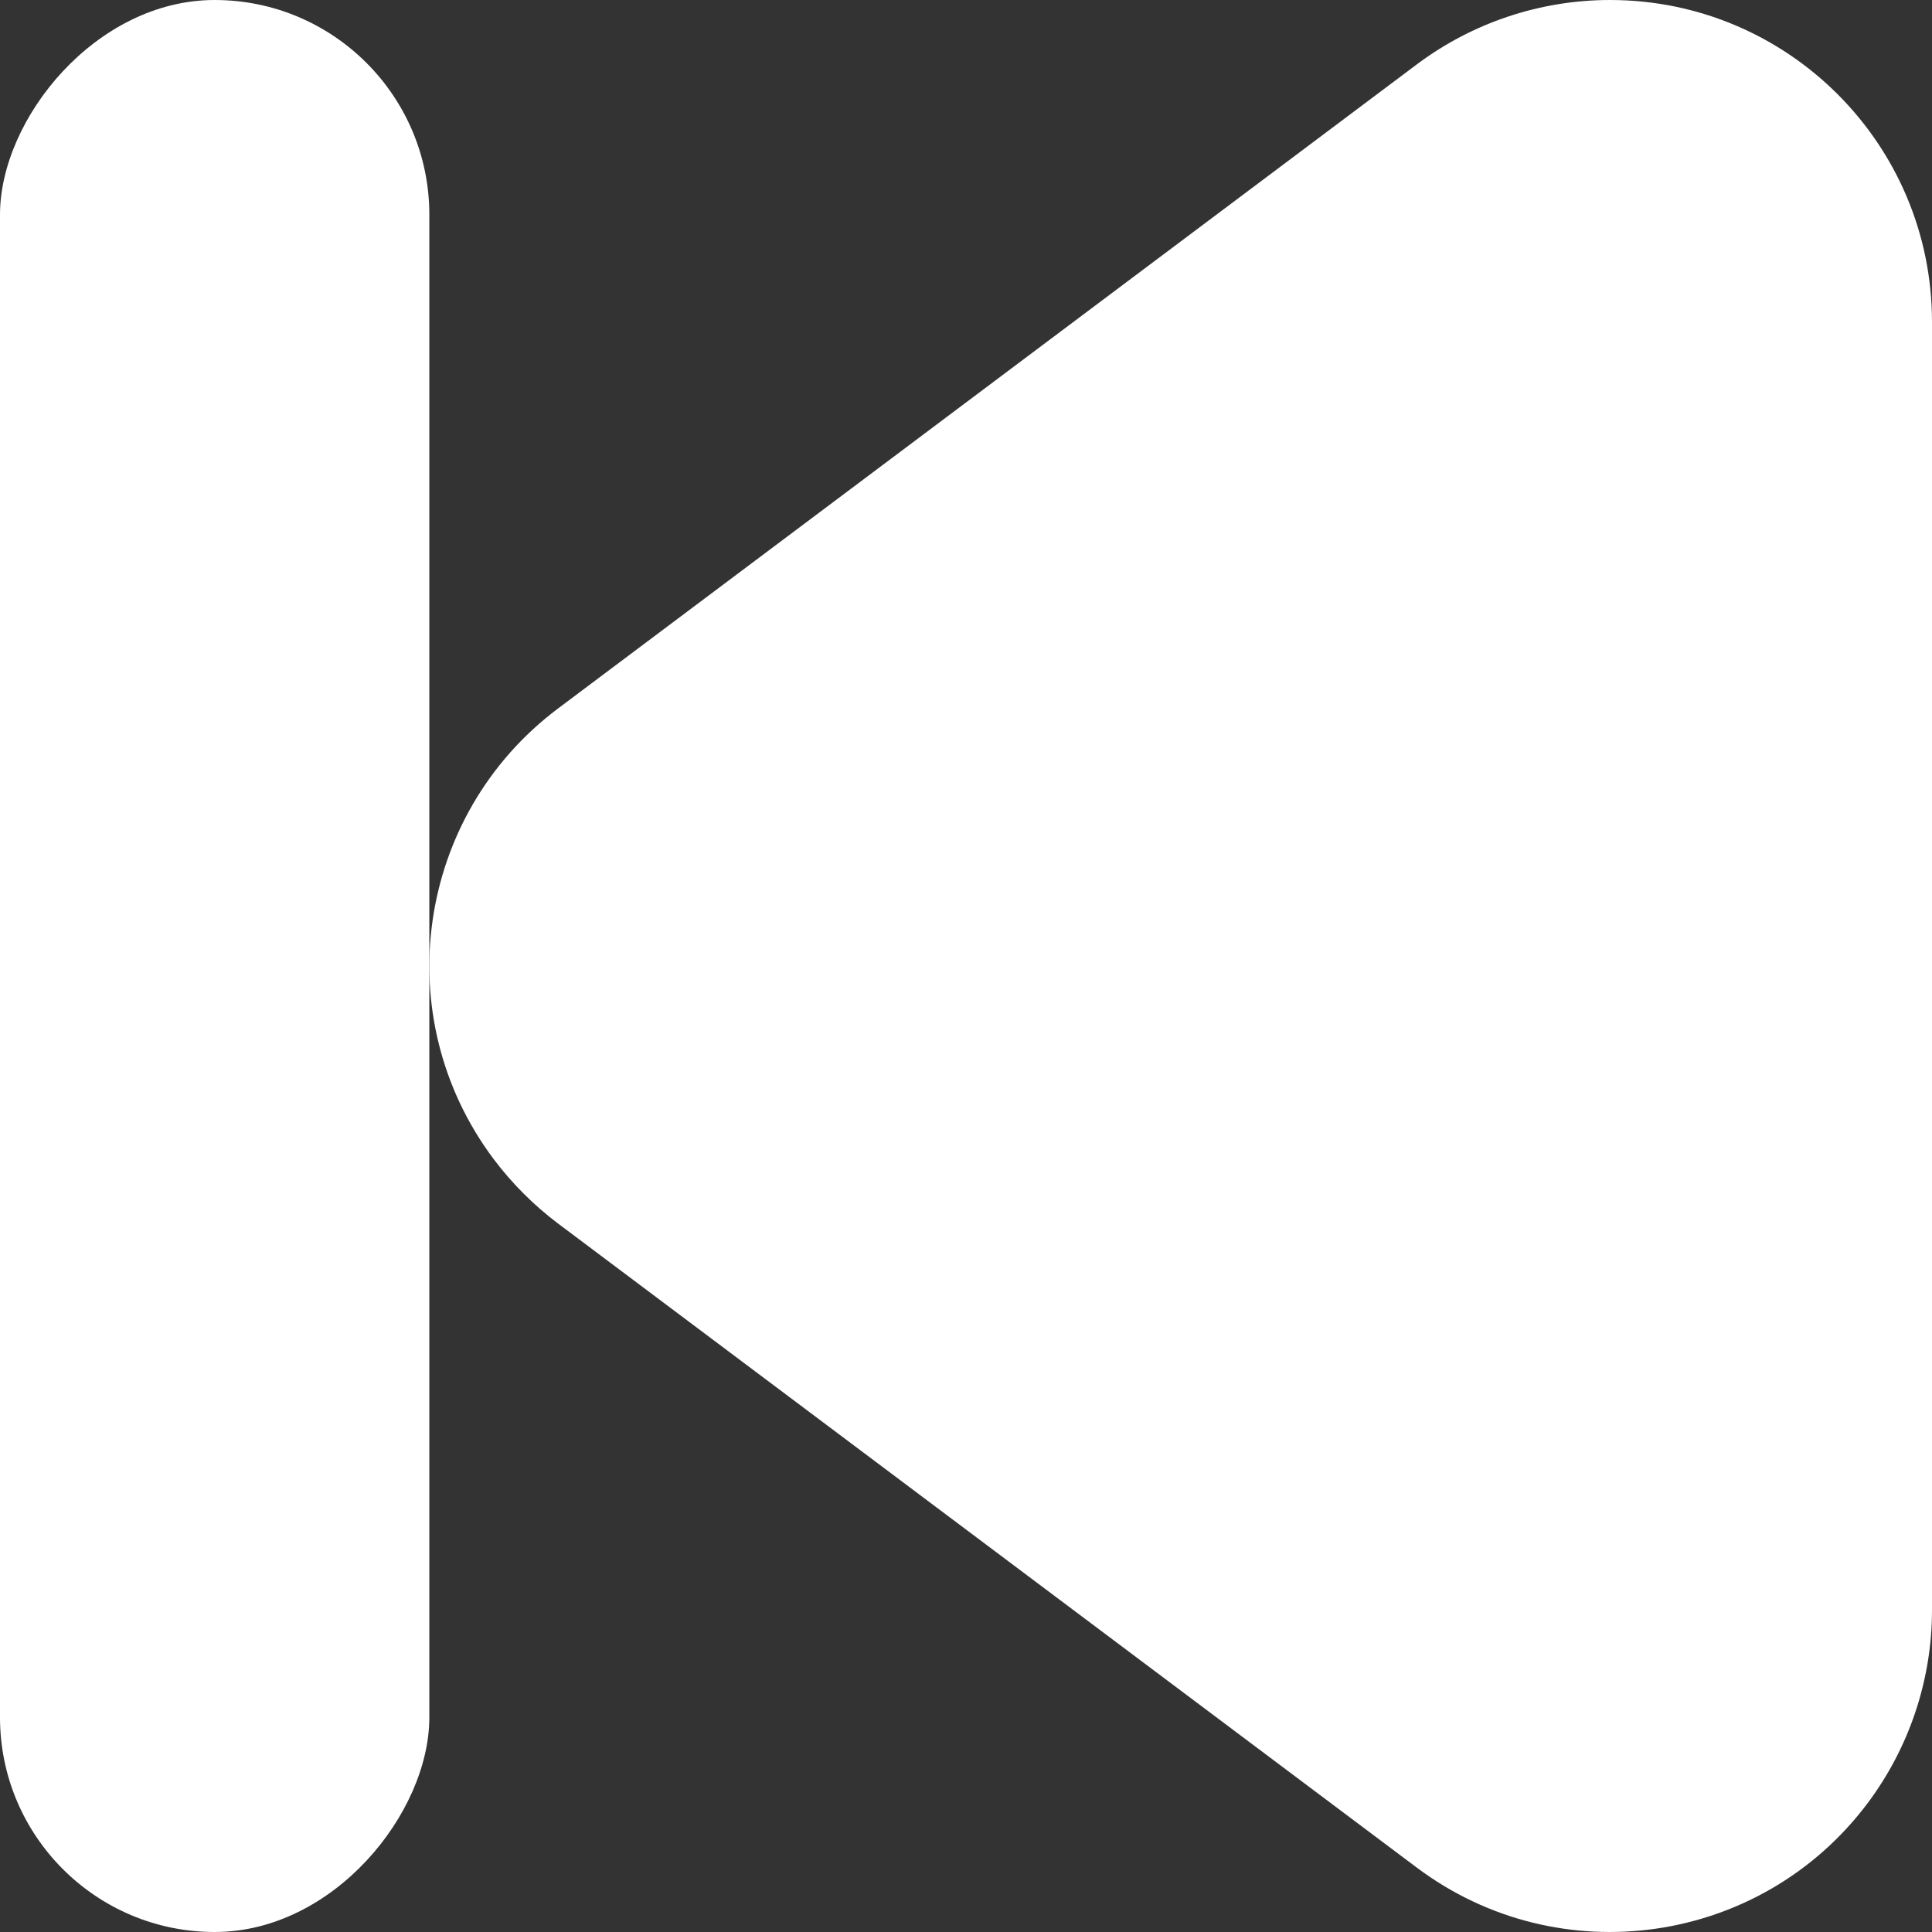 <?xml version="1.0" encoding="UTF-8"?>
<svg width="18px" height="18px" viewBox="0 0 18 18" version="1.1" xmlns="http://www.w3.org/2000/svg" xmlns:xlink="http://www.w3.org/1999/xlink">
    <rect x="0" y="0" width="18" height="18" fill="#333333" stroke="none"/>
    <!-- Generator: Sketch 52.2 (67145) - http://www.bohemiancoding.com/sketch -->
    <title>last_btn</title>
    <desc>Created with Sketch.</desc>
    <g id="Page-1" stroke="none" stroke-width="1" fill="none" fill-rule="evenodd">
        <g id="FM-播放" transform="translate(-32, -709)" fill="#FFFFFF">
            <g id="last_btn" transform="translate(41, 718) scale(-1, 1) translate(-41, -718) translate(32, 706)">
                <path d="M10.4,7.2 L16.4,15.2 C17.394,16.525 17.125,18.406 15.8,19.4 C15.281,19.789 14.649,20 14,20 L2,20 C0.343,20 -1,18.657 -1,17 C-1,16.351 -0.789,15.719 -0.4,15.2 L5.6,7.2 C6.594,5.875 8.475,5.606 9.8,6.6 C10.027,6.771 10.229,6.973 10.4,7.2 Z" id="Triangle" transform="translate(8, 12) rotate(90) translate(-8, -12) "></path>
                <rect id="Rectangle" x="14" y="3" width="4" height="18" rx="2"></rect>
            </g>
        </g>
    </g>
</svg>